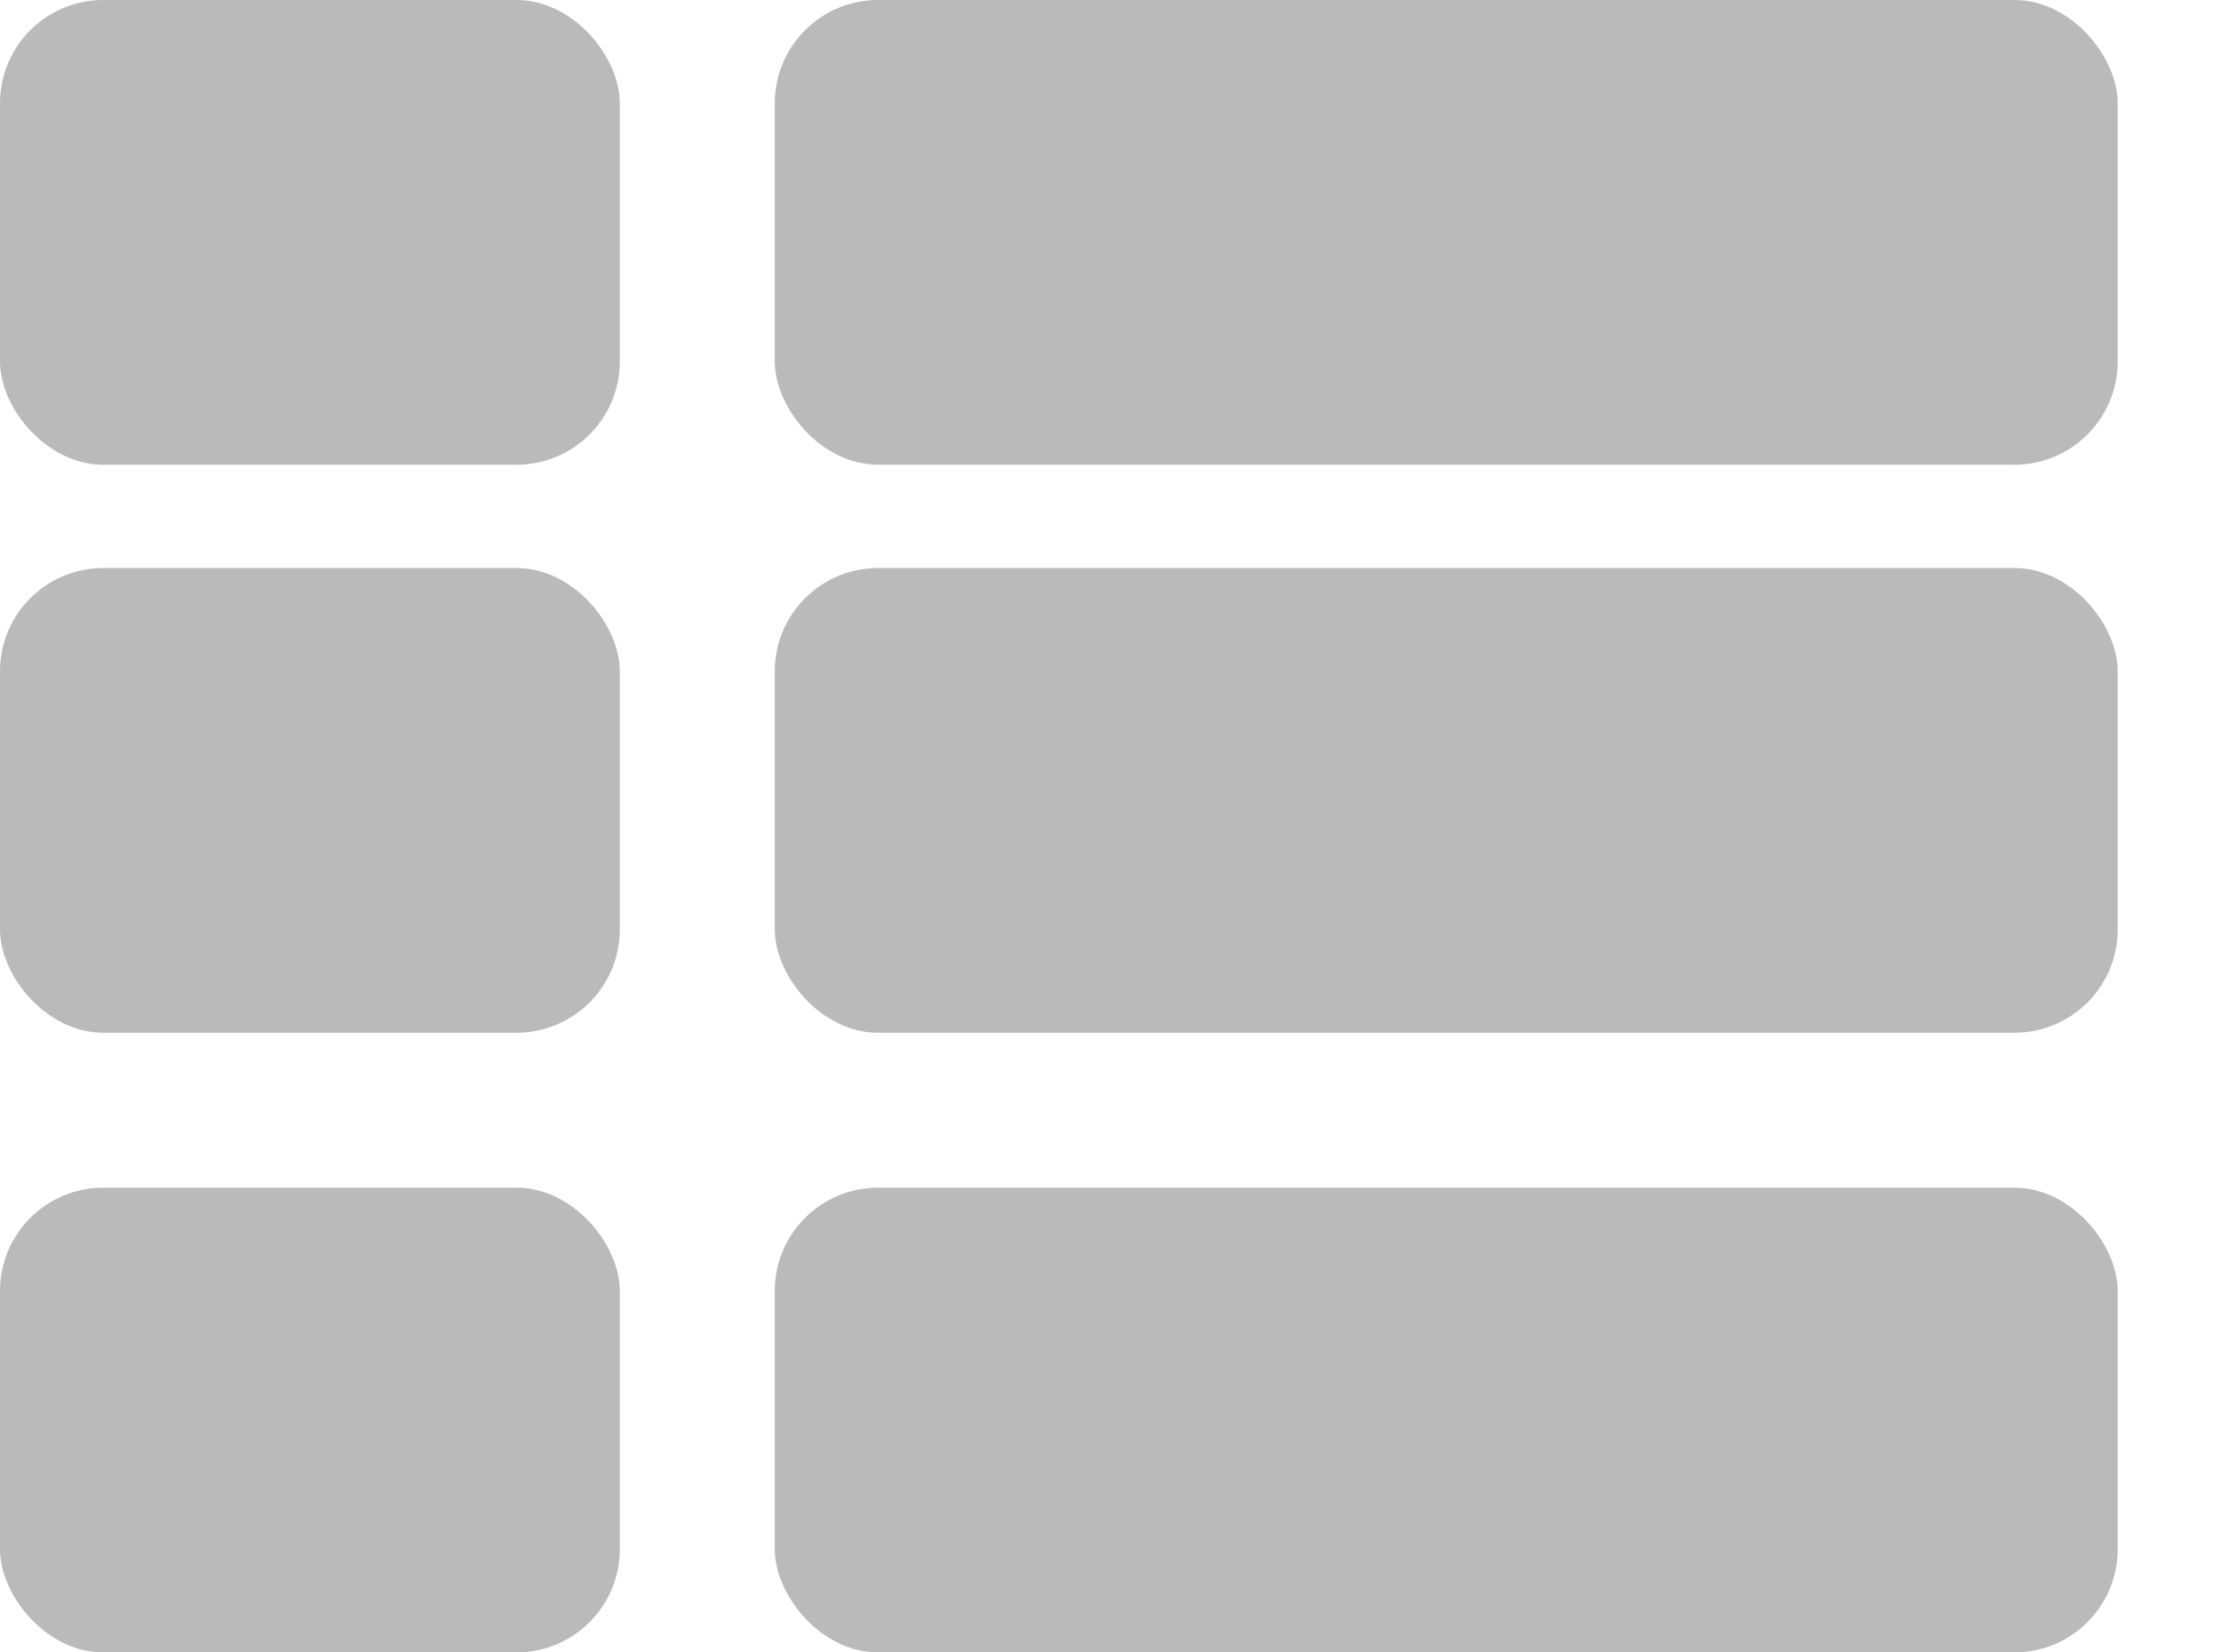 <svg width="43px" height="32px" viewBox="0 0 43 32">
    <g id="Page-1" stroke="none" stroke-width="1" fill="none" fill-rule="evenodd">
        <g id="Group" fill="#BABABA">
            <rect id="Rectangle-2" x="15" y="0" width="26" height="9" rx="2"></rect>
            <rect id="Rectangle-2" x="15" y="11" width="26" height="9" rx="2"></rect>
            <rect id="Rectangle-2" x="15" y="23" width="26" height="9" rx="2"></rect>
            <rect id="Rectangle-2" x="0" y="0" width="12" height="9" rx="2"></rect>
            <rect id="Rectangle-2" x="0" y="11" width="12" height="9" rx="2"></rect>
            <rect id="Rectangle-2" x="0" y="23" width="12" height="9" rx="2"></rect>
        </g>
    </g>
</svg>
